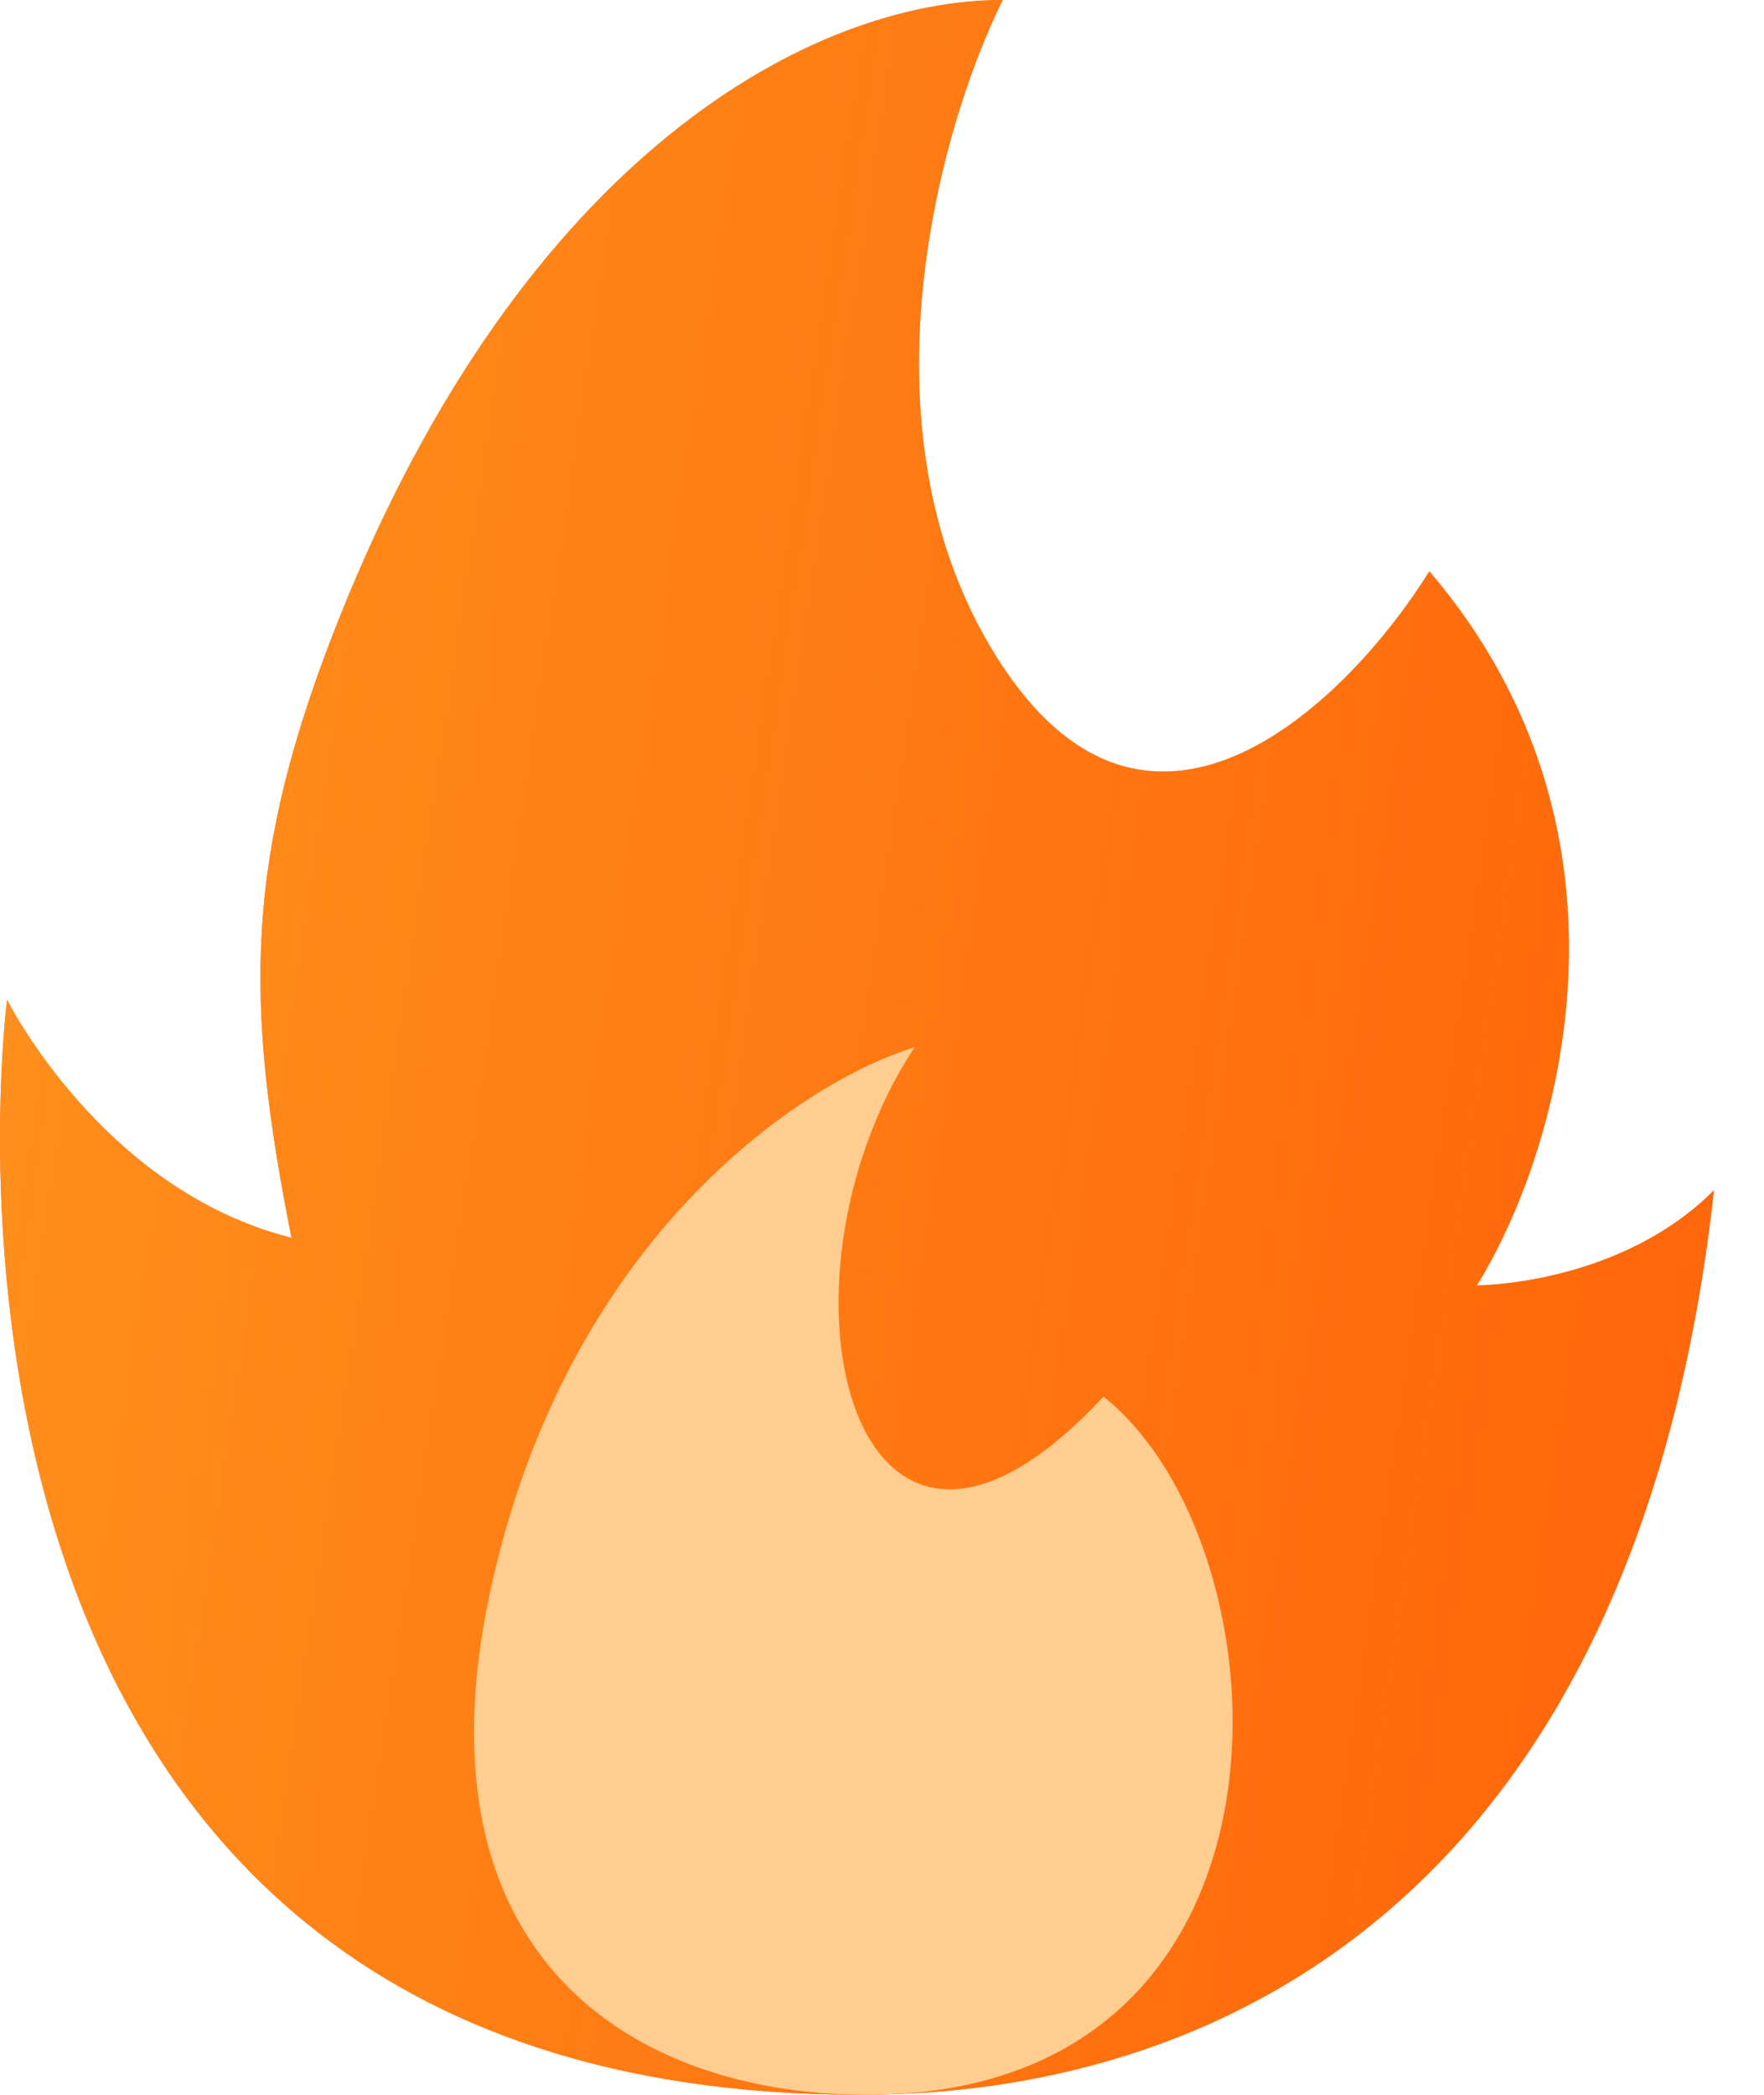 <svg width="16" height="19" viewBox="0 0 16 19" fill="none" xmlns="http://www.w3.org/2000/svg">
<path d="M13.395 11.659C13.395 11.659 14.685 11.659 15.546 10.796C14.857 17.014 11.245 19 7.805 19C-1.226 19 0.064 9.068 0.064 9.068C0.064 9.068 0.924 10.796 2.644 11.227C2.215 9.068 2.215 7.773 3.074 5.614C4.755 1.395 7.375 0 9.095 0C8.522 1.152 7.719 3.973 9.095 6.045C10.471 8.118 12.248 6.333 12.965 5.182C15.029 7.6 14.112 10.508 13.395 11.659Z" fill="#FE7825"/>
<path d="M13.395 11.659C13.395 11.659 14.685 11.659 15.546 10.796C14.857 17.014 11.245 19 7.805 19C-1.226 19 0.064 9.068 0.064 9.068C0.064 9.068 0.924 10.796 2.644 11.227C2.215 9.068 2.215 7.773 3.074 5.614C4.755 1.395 7.375 0 9.095 0C8.522 1.152 7.719 3.973 9.095 6.045C10.471 8.118 12.248 6.333 12.965 5.182C15.029 7.6 14.112 10.508 13.395 11.659Z" fill="url(#paint0_linear_4077_4891)"/>
<path d="M4.438 14.476C3.753 17.733 5.724 19 7.866 19C11.978 19 11.721 14.024 10.008 12.667C7.74 15.114 6.88 11.659 8.294 9.5C7.294 9.802 5.124 11.219 4.438 14.476Z" fill="#FFCD90"/>
<defs>
<linearGradient id="paint0_linear_4077_4891" x1="52.735" y1="13.154" x2="-6.972" y2="4.254" gradientUnits="userSpaceOnUse">
<stop offset="0.37" stop-color="#E64500" stop-opacity="0.81"/>
<stop offset="0.573" stop-color="#FF5C00" stop-opacity="0.79"/>
<stop offset="0.927" stop-color="#FF9921"/>
</linearGradient>
</defs>
</svg>
